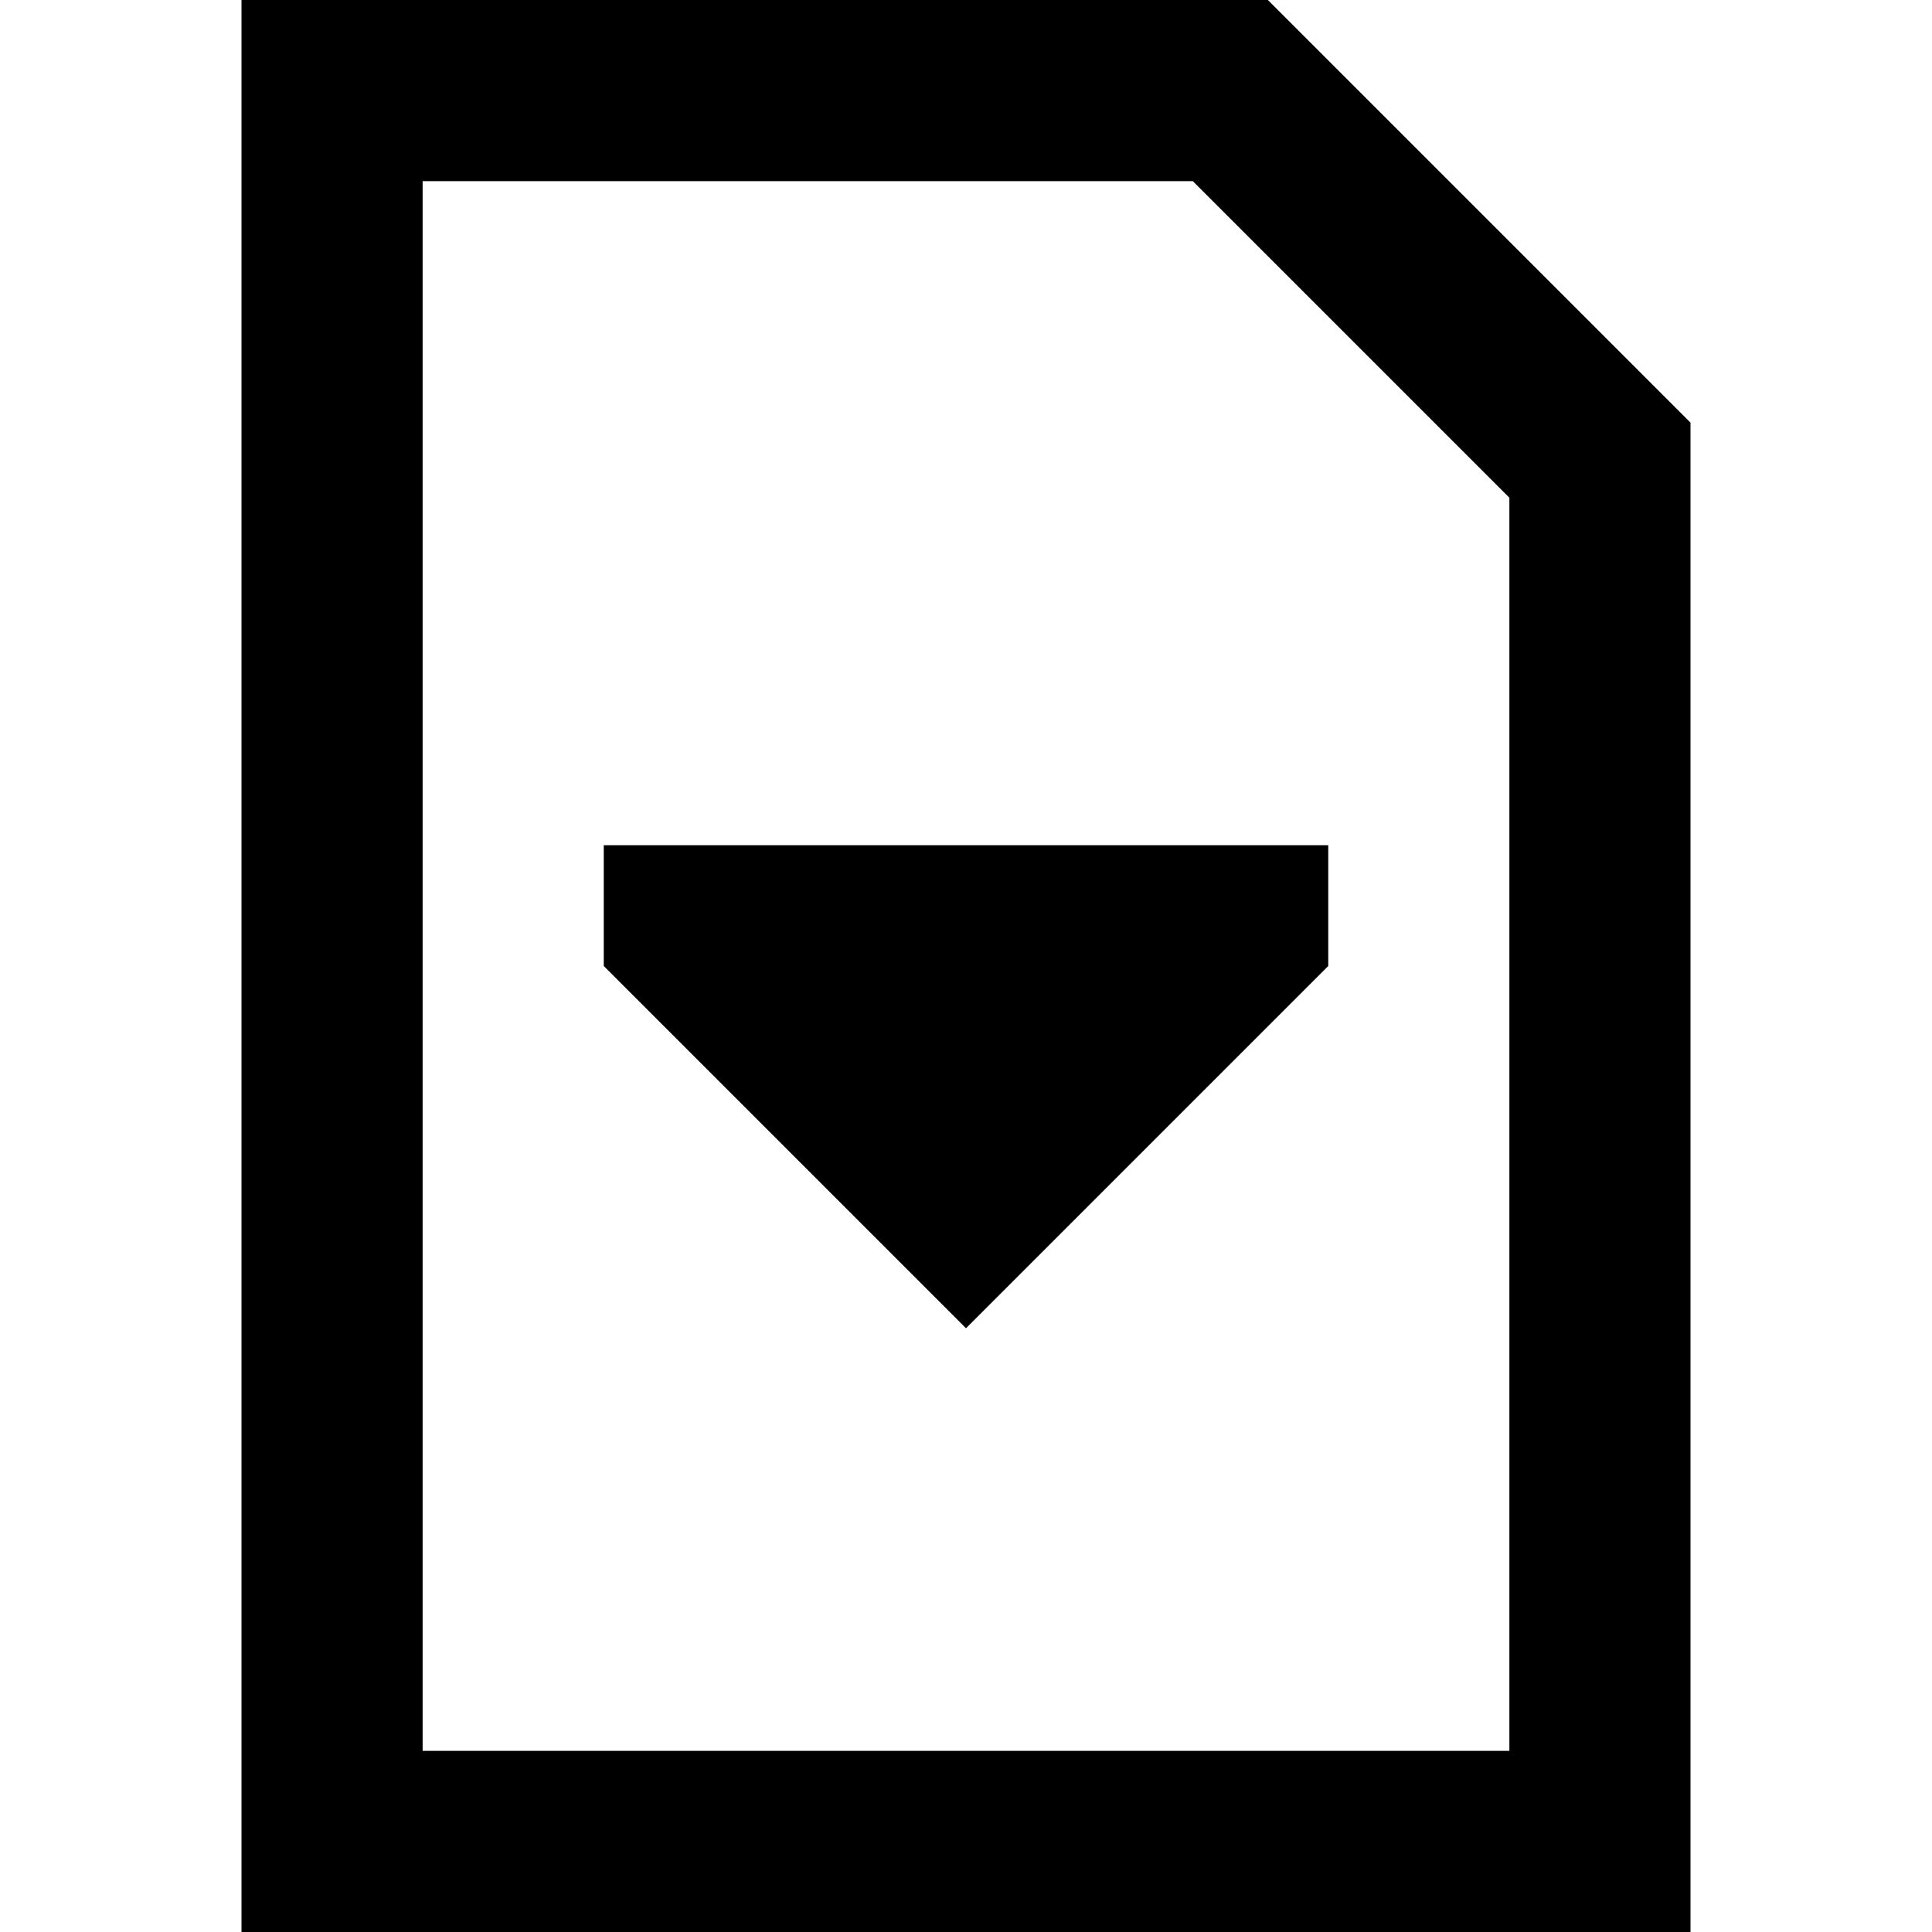 <svg xmlns="http://www.w3.org/2000/svg" width="24" height="24" viewBox="0 0 384 512"><path d="M336 131.9L336 464 48 464 48 48l204.1 0L336 131.9zM384 112L272 0 48 0 0 0 0 48 0 464l0 48 48 0 288 0 48 0 0-48 0-352zM96 224l0 32 96 96 96-96 0-32L96 224z"/></svg>